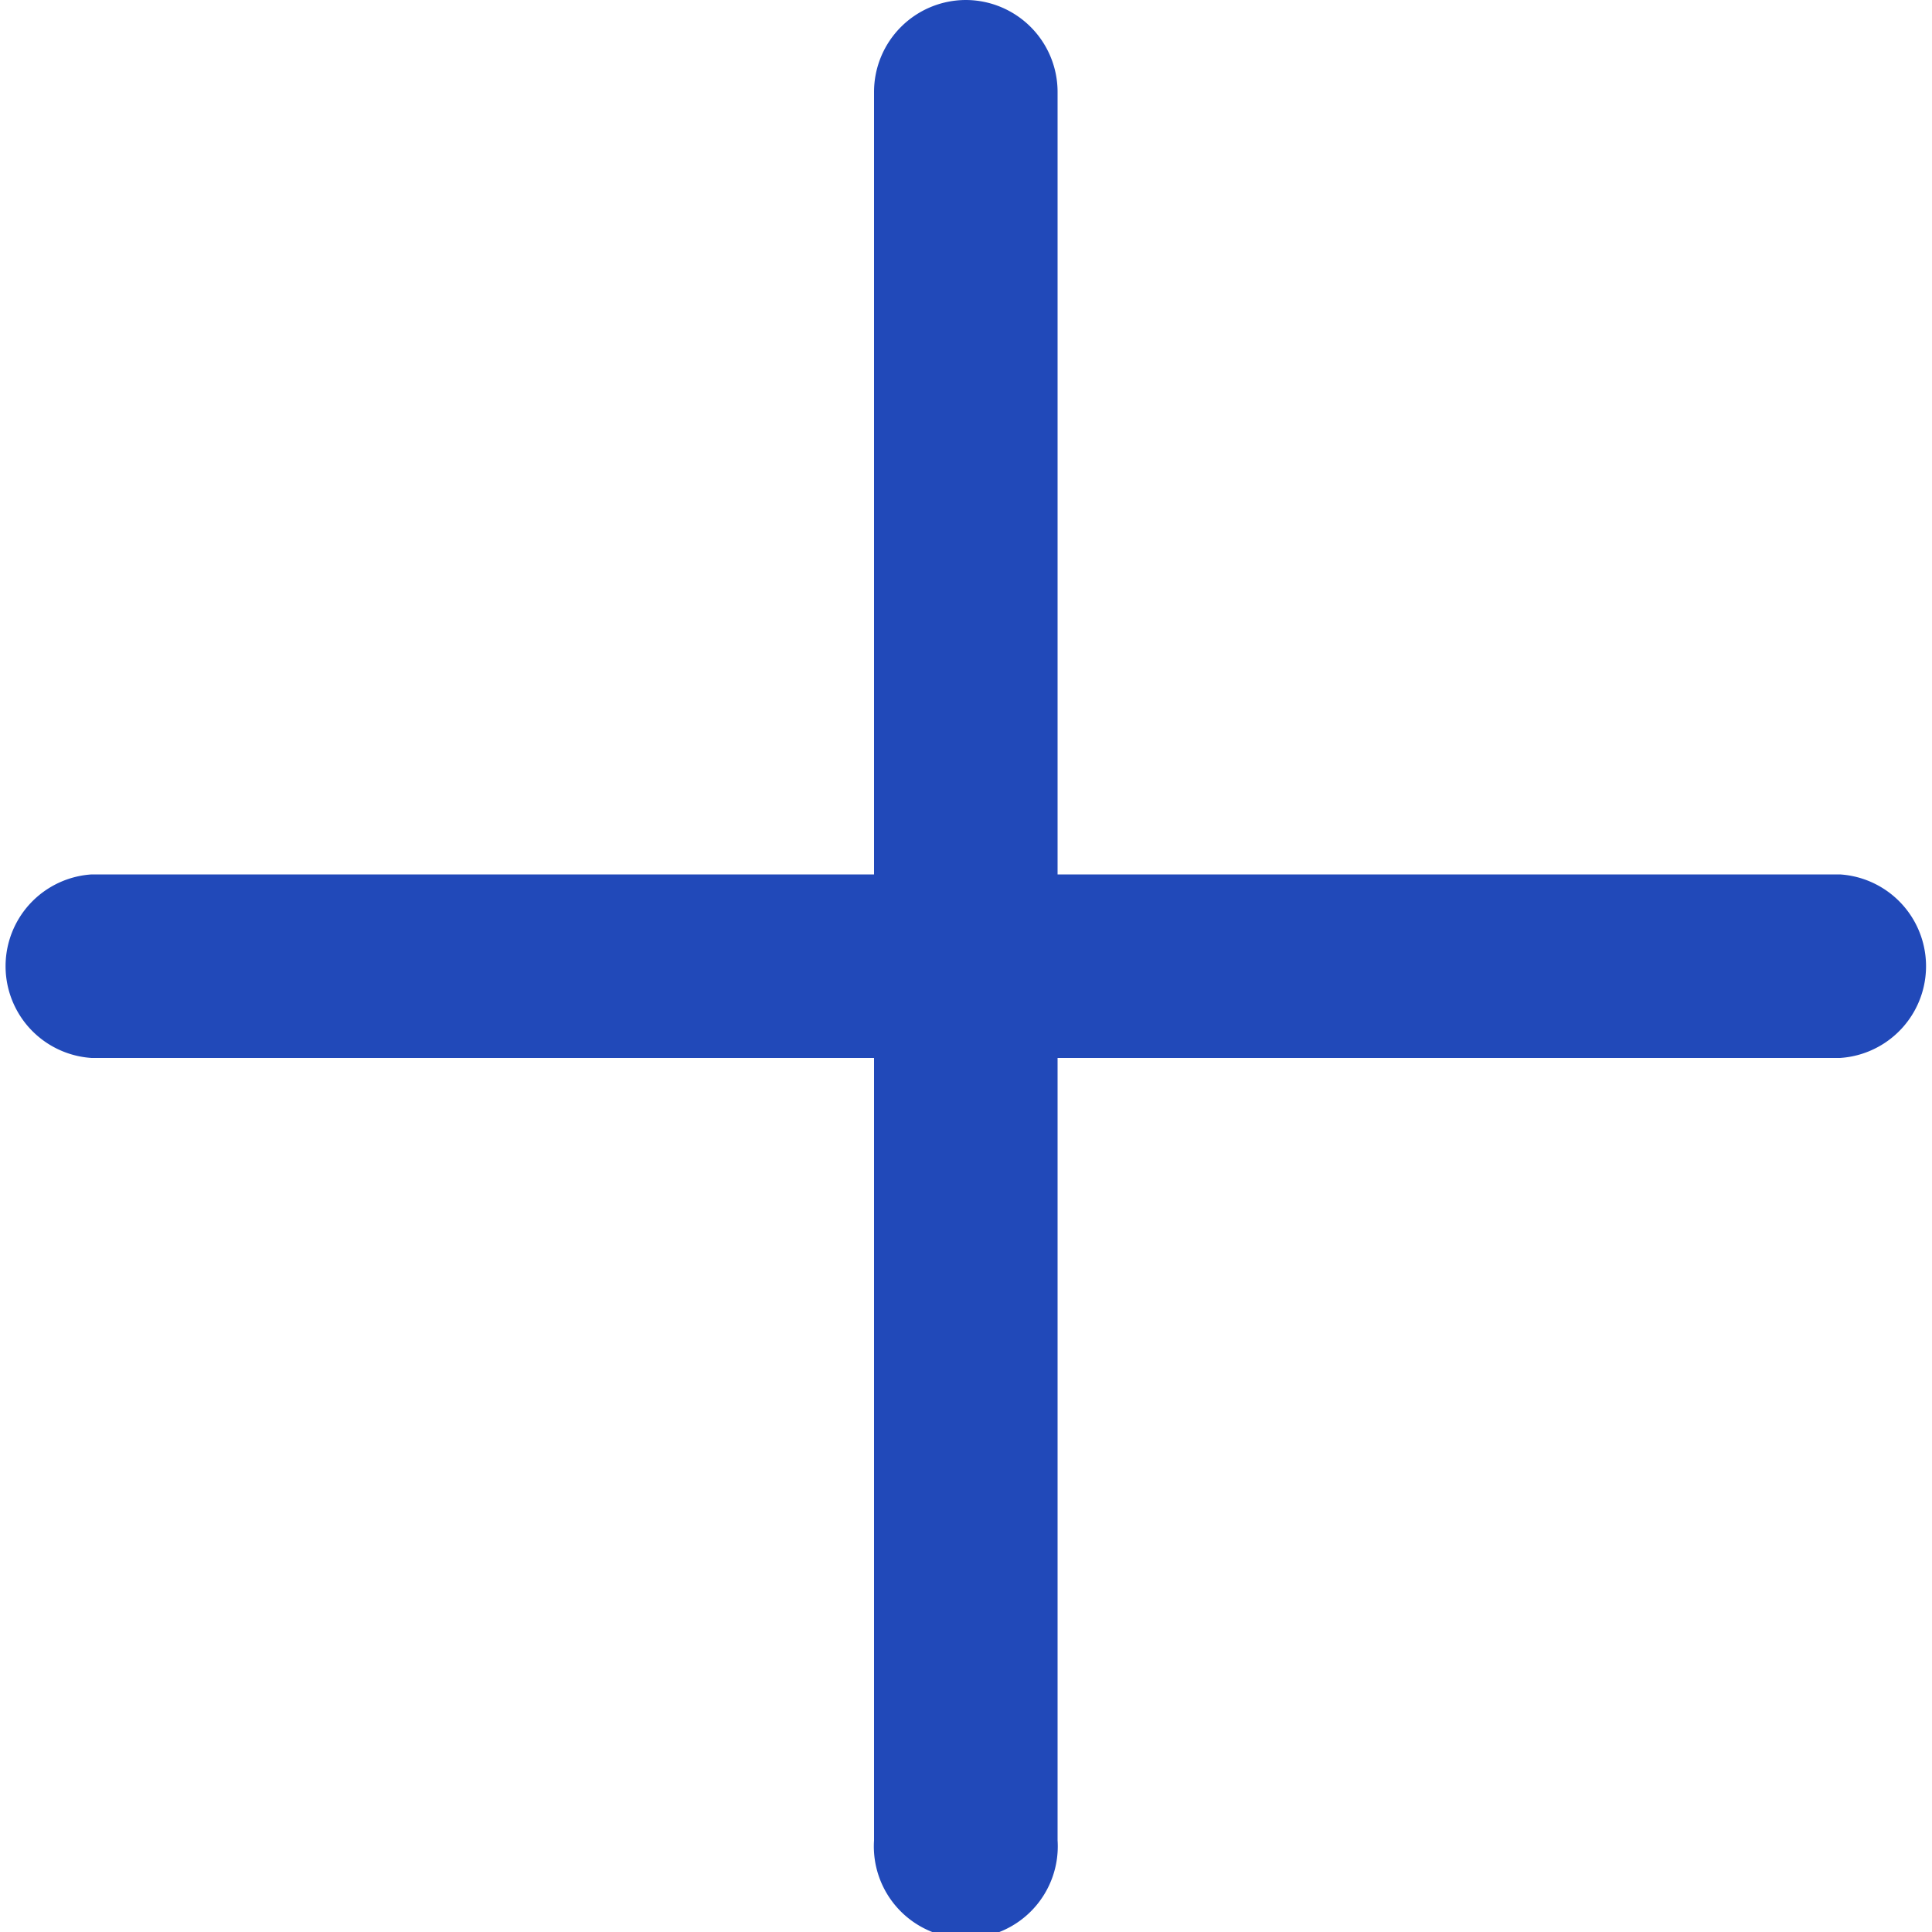 <svg xmlns="http://www.w3.org/2000/svg" width="20" height="20" viewBox="0 0 20 20">
  <g id="Add" transform="translate(-29 -29)">
    <g id="Group_798" data-name="Group 798" transform="translate(29 29)">
      <path id="Path_827" data-name="Path 827" d="M39,981.362a.952.952,0,0,0-.952.952v8.1h-8.1a.952.952,0,0,0,0,1.9h8.1v8.1a.952.952,0,1,0,1.9,0v-8.1h8.1a.952.952,0,0,0,0-1.9h-8.1v-8.1A.952.952,0,0,0,39,981.362Z" transform="translate(-29 -981.362)" fill="#2149b9"/>
    </g>
  </g>
</svg>
